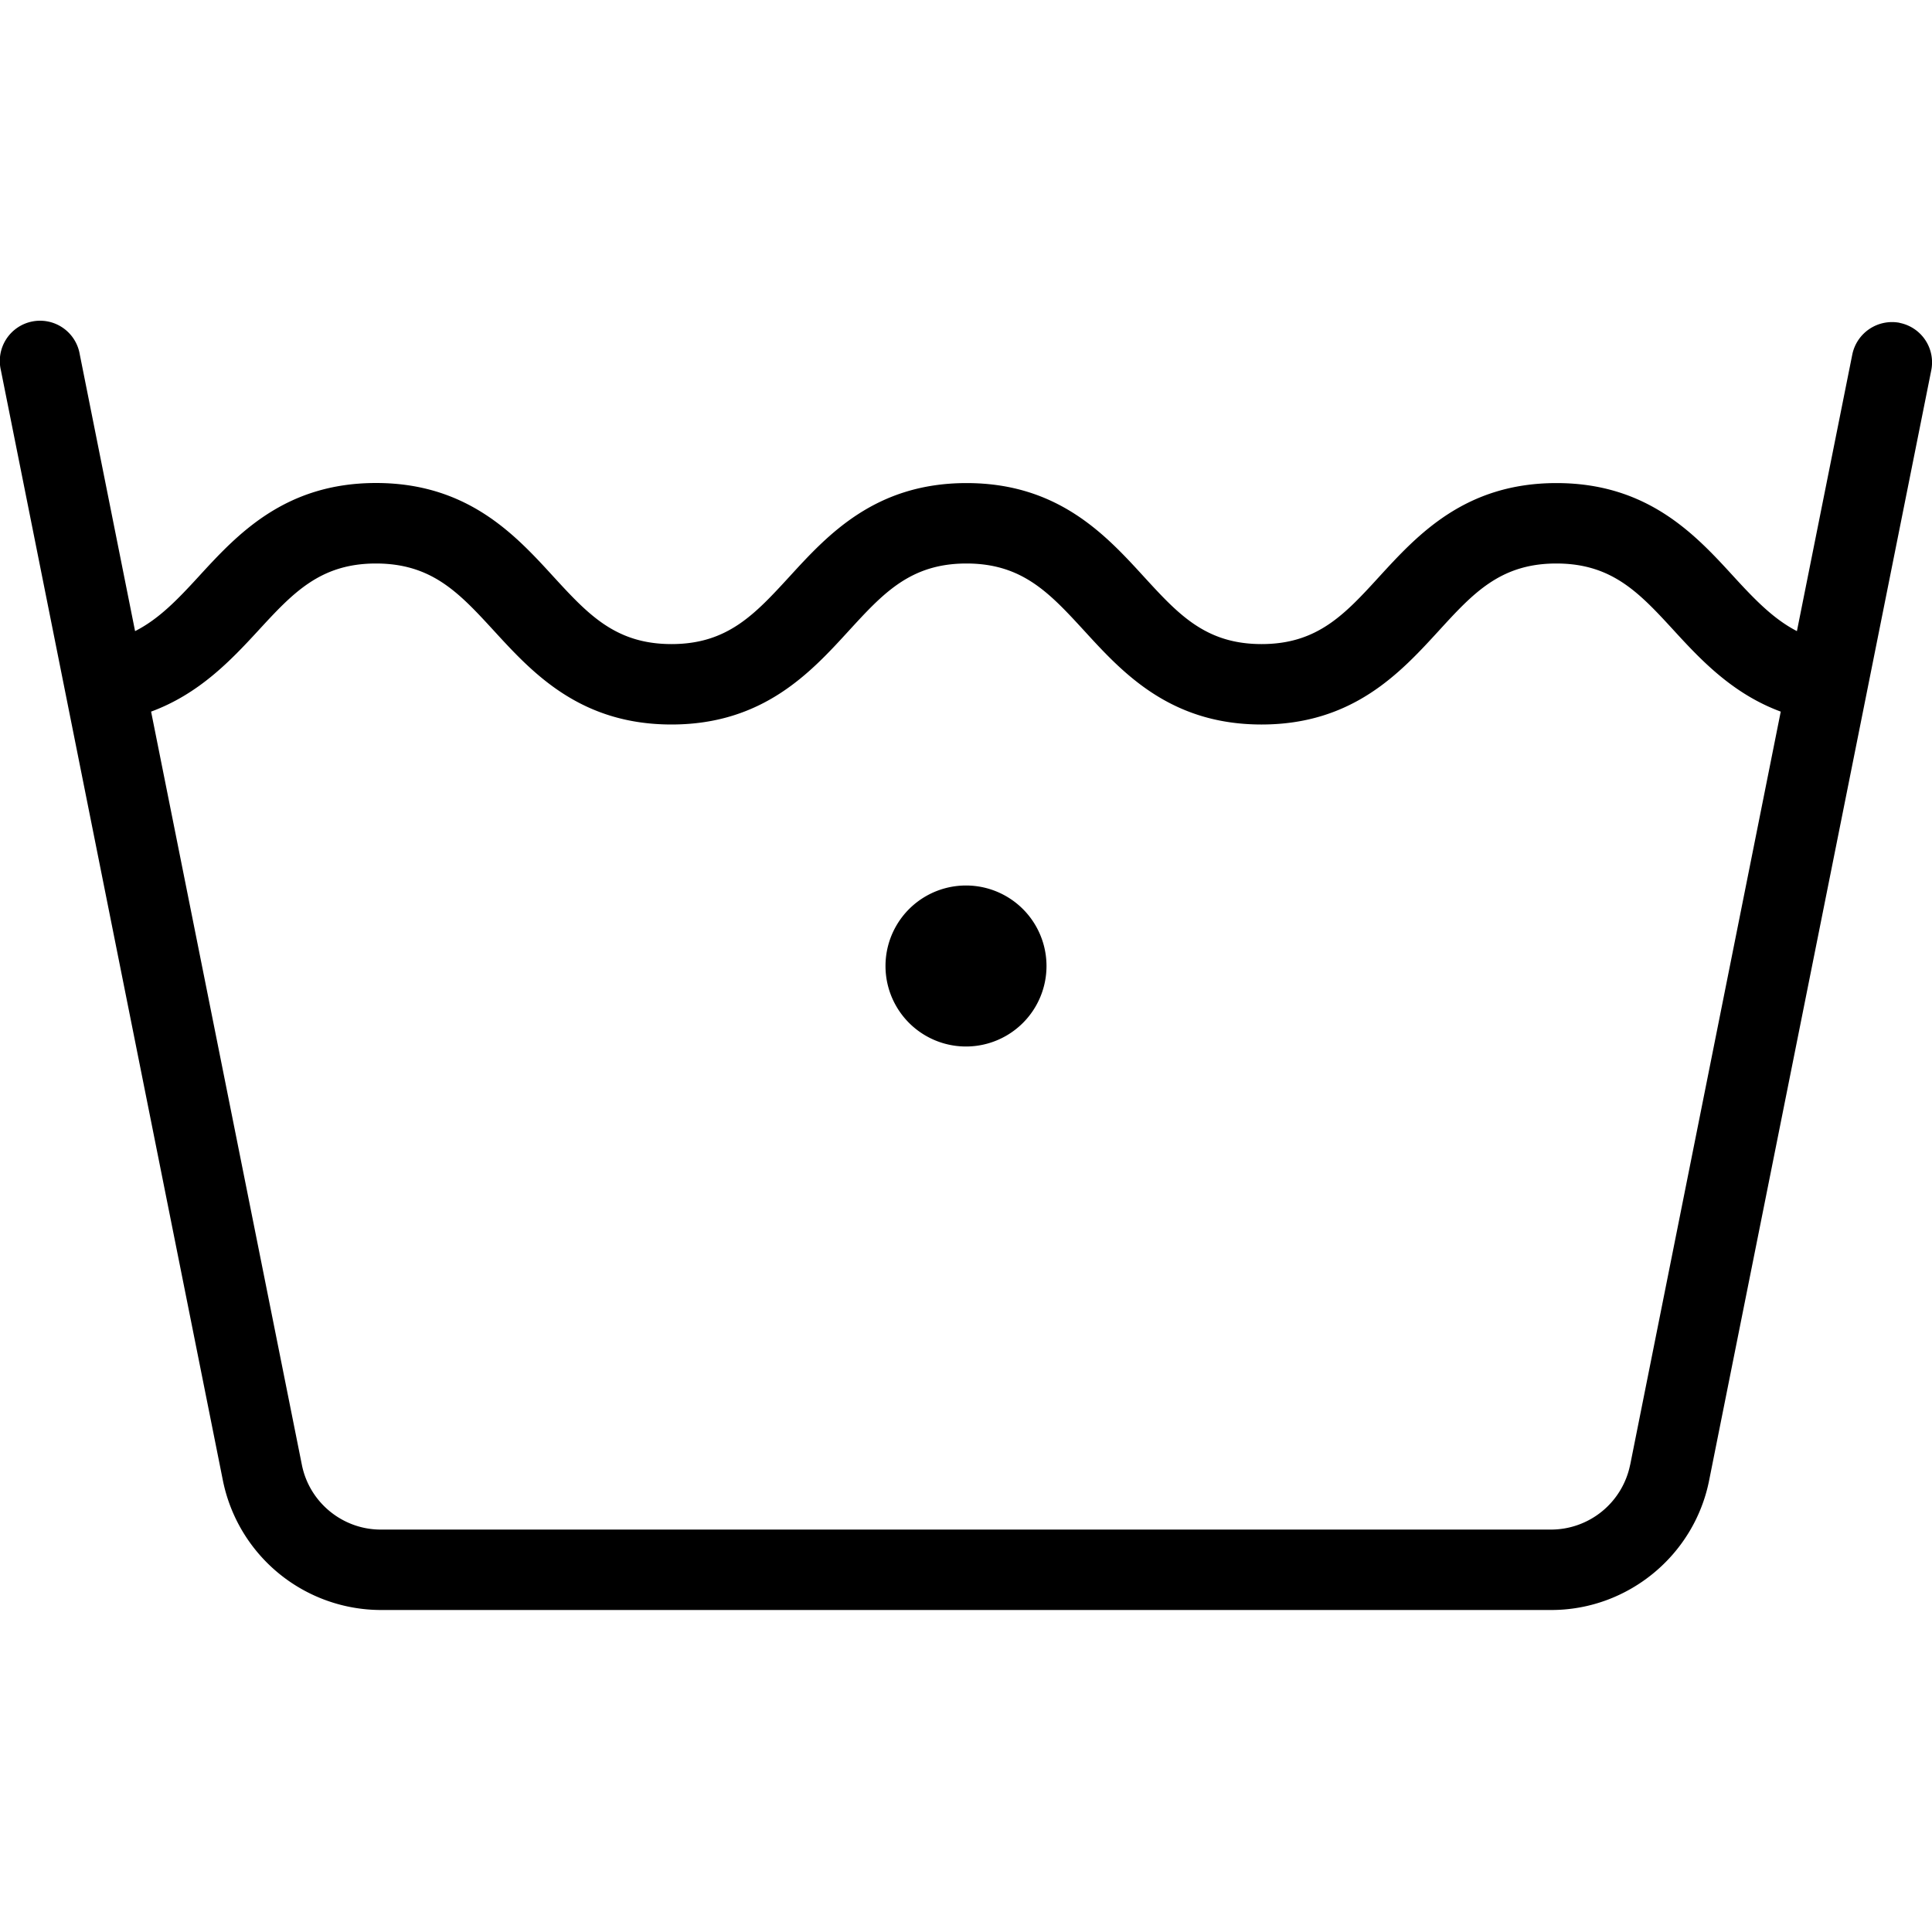 <svg xmlns="http://www.w3.org/2000/svg" viewBox="0 0 24 24"><g clip-path="url(#clip0_2828_7716)"><path d="M12 13a1 1 0 1 0 0-2 1 1 0 0 0 0 2z"/><path d="M23.598 4.01a.504.504 0 0 0-.588.393l-.688 3.437c-.29-.15-.521-.389-.785-.677-.474-.518-1.065-1.162-2.202-1.162s-1.726.644-2.201 1.162c-.428.468-.767.838-1.462.838-.696 0-1.034-.37-1.463-.838-.474-.518-1.065-1.162-2.202-1.162-1.136 0-1.726.644-2.2 1.162-.43.468-.769.838-1.465.838-.697 0-1.037-.37-1.467-.838C6.401 6.645 5.81 6 4.671 6c-1.137 0-1.728.644-2.203 1.162-.265.289-.496.529-.79.678L.991 4.403a.5.5 0 1 0-.98.196l2.758 13.793A2.006 2.006 0 0 0 4.729 20h14.542c.949 0 1.774-.677 1.96-1.608l2.76-13.793a.5.5 0 0 0-.393-.588zM20.25 18.197a1.004 1.004 0 0 1-.98.804H4.73c-.475 0-.887-.338-.98-.804L1.877 8.84c.59-.218.981-.626 1.327-1.002C3.635 7.37 3.974 7 4.67 7c.699 0 1.038.37 1.468.838C6.613 8.356 7.204 9 8.341 9c1.137 0 1.728-.645 2.202-1.163.429-.468.767-.837 1.463-.837.696 0 1.035.37 1.465.838.473.517 1.064 1.162 2.2 1.162 1.136 0 1.726-.645 2.2-1.162.429-.469.767-.838 1.463-.838.696 0 1.035.37 1.465.838.344.376.734.784 1.322 1.002l-1.87 9.355z"/></g><defs><clipPath id="clip0_2828_7716"><path d="M0 0h24v24H0z"/></clipPath></defs></svg>